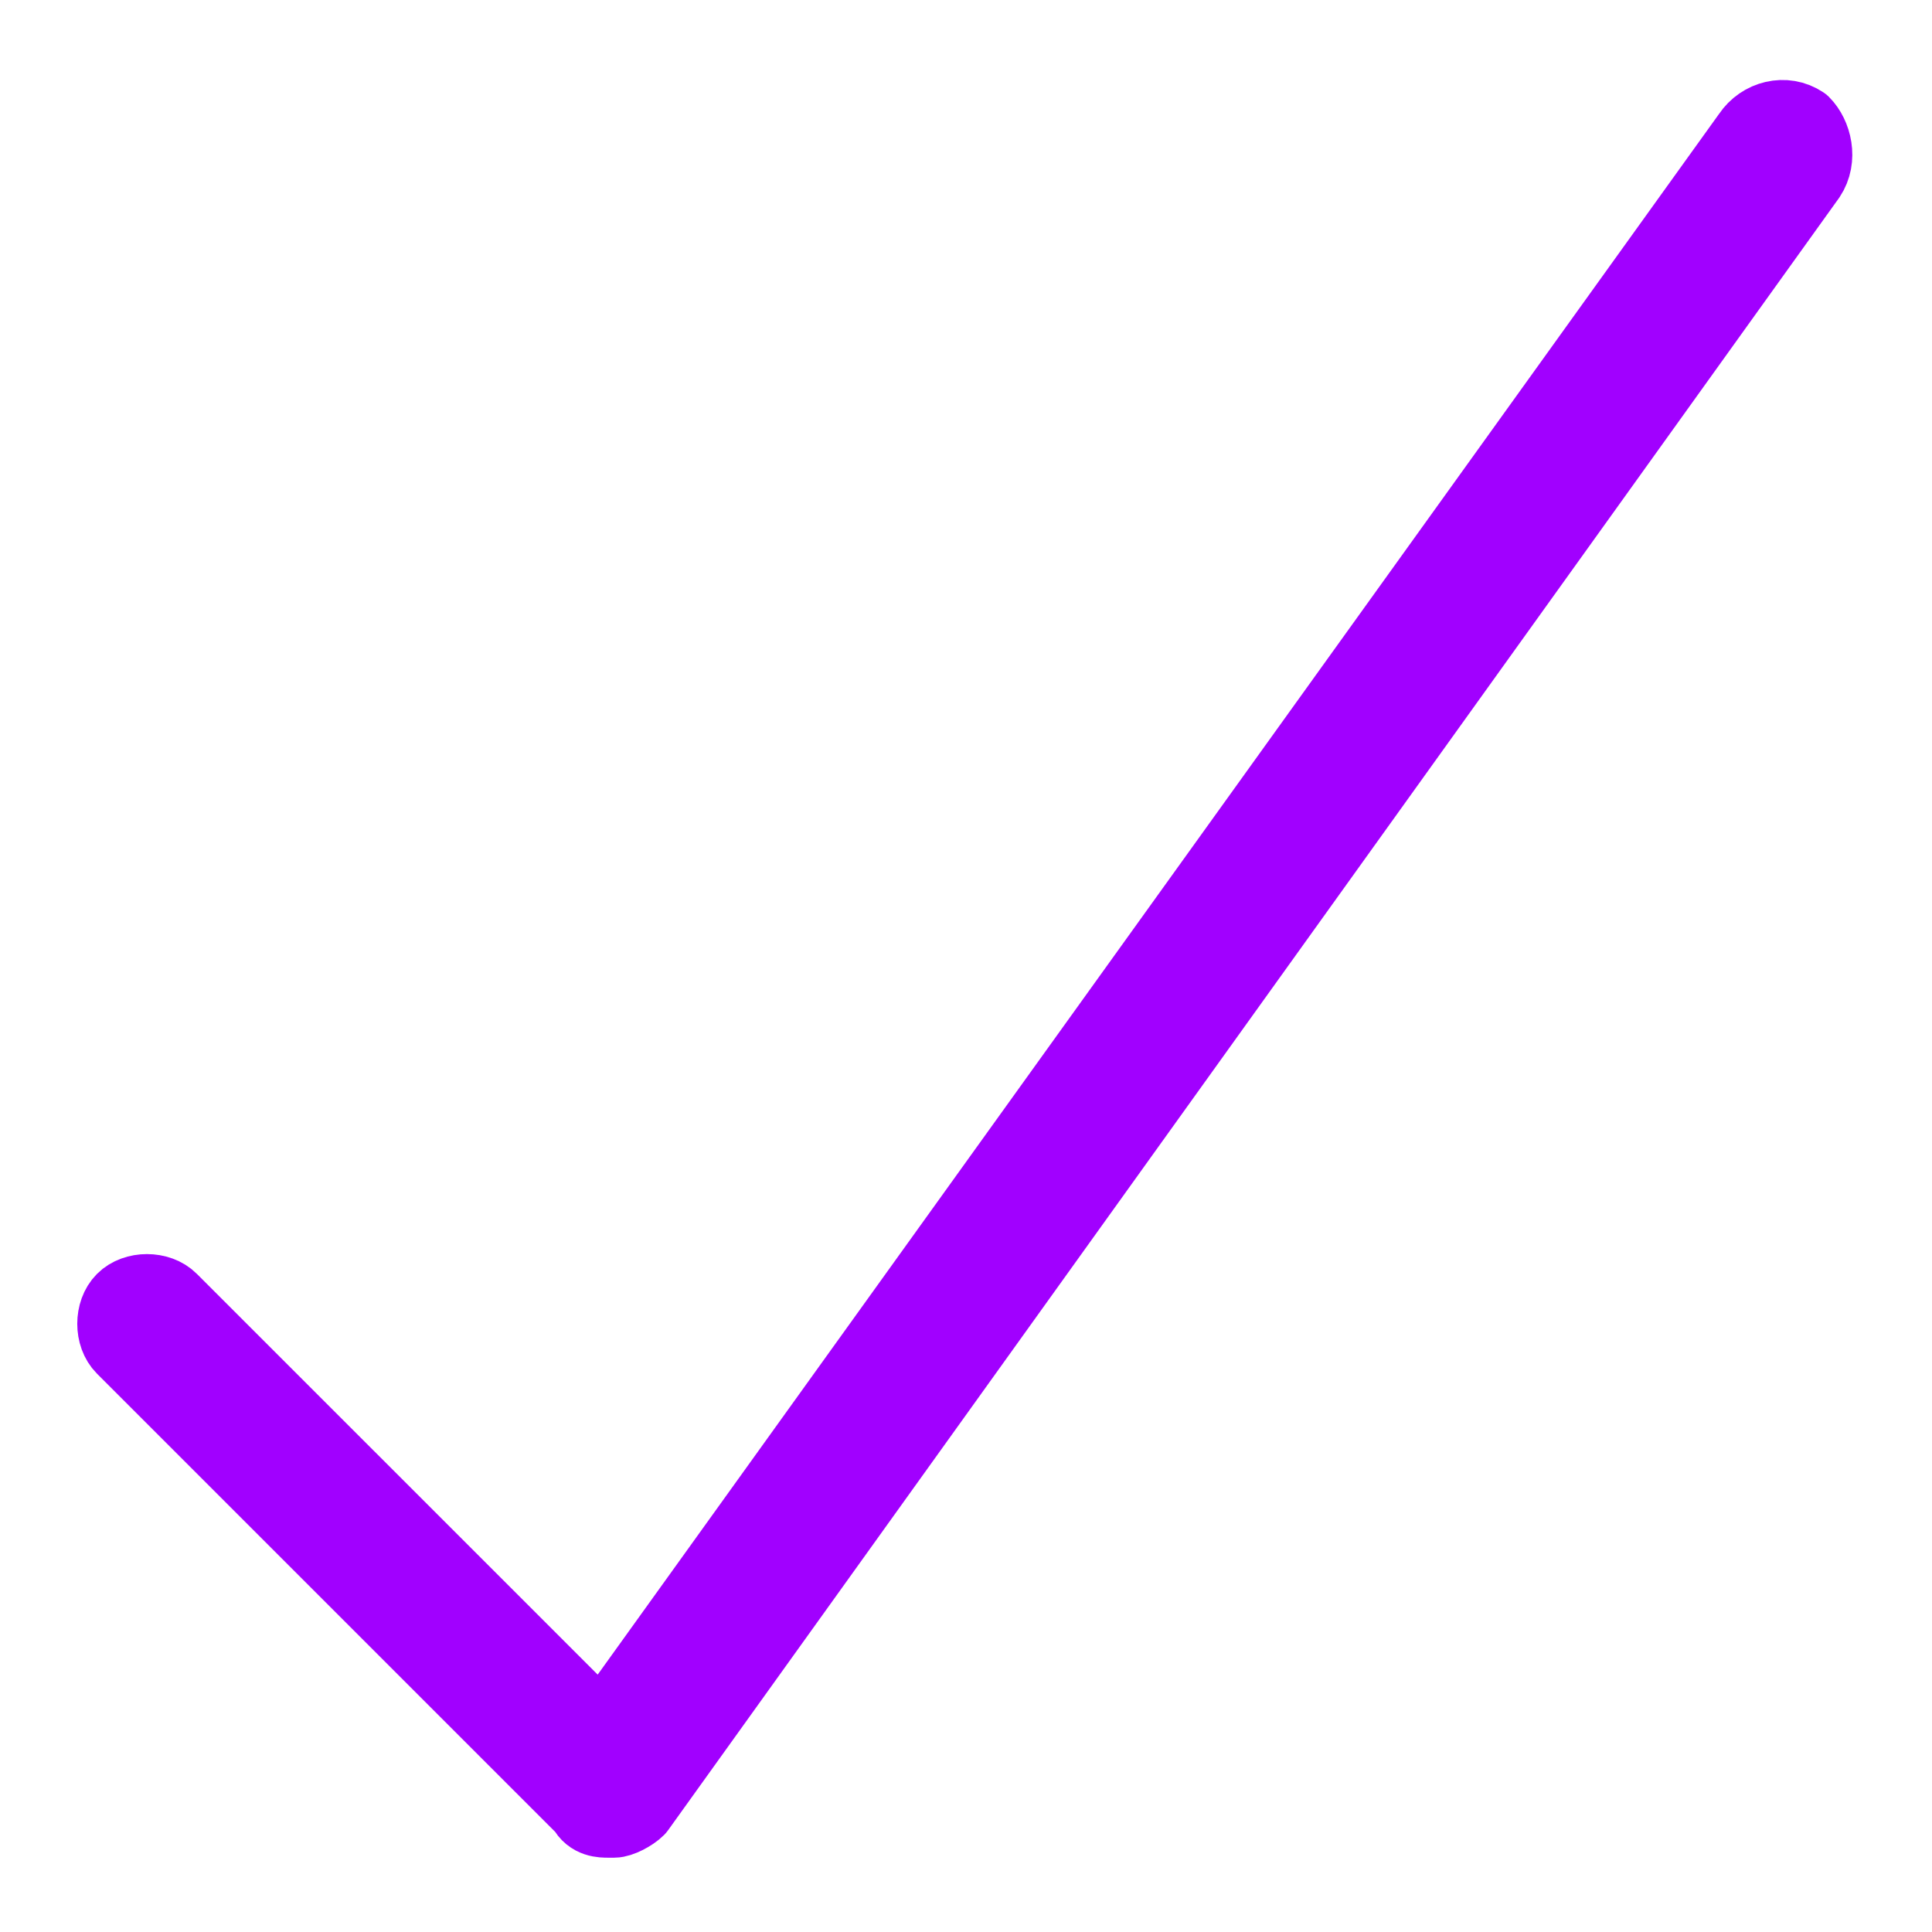 <svg width="26" height="26" xmlns="http://www.w3.org/2000/svg" xmlns:xlink="http://www.w3.org/1999/xlink" overflow="hidden"><defs><clipPath id="clip0"><rect x="122" y="502" width="26" height="26"/></clipPath></defs><g clip-path="url(#clip0)" transform="translate(-122 -502)"><path d="M130.185 526.5C130.106 526.5 129.946 526.5 129.867 526.341 123.659 520.133 123.659 520.133 123.659 520.133 123.5 519.974 123.5 519.656 123.659 519.497 123.818 519.337 124.137 519.337 124.296 519.497 130.106 525.306 130.106 525.306 130.106 525.306 145.545 503.818 145.545 503.818 145.545 503.818 145.704 503.58 146.023 503.5 146.261 503.659 146.42 503.818 146.5 504.137 146.341 504.375 130.583 526.341 130.583 526.341 130.583 526.341 130.504 526.42 130.344 526.5 130.265 526.5 130.265 526.5 130.185 526.5 130.185 526.5Z" stroke="#A100FF" stroke-linejoin="round" stroke-miterlimit="10" fill="#A100FF" fill-rule="evenodd"/></g></svg>